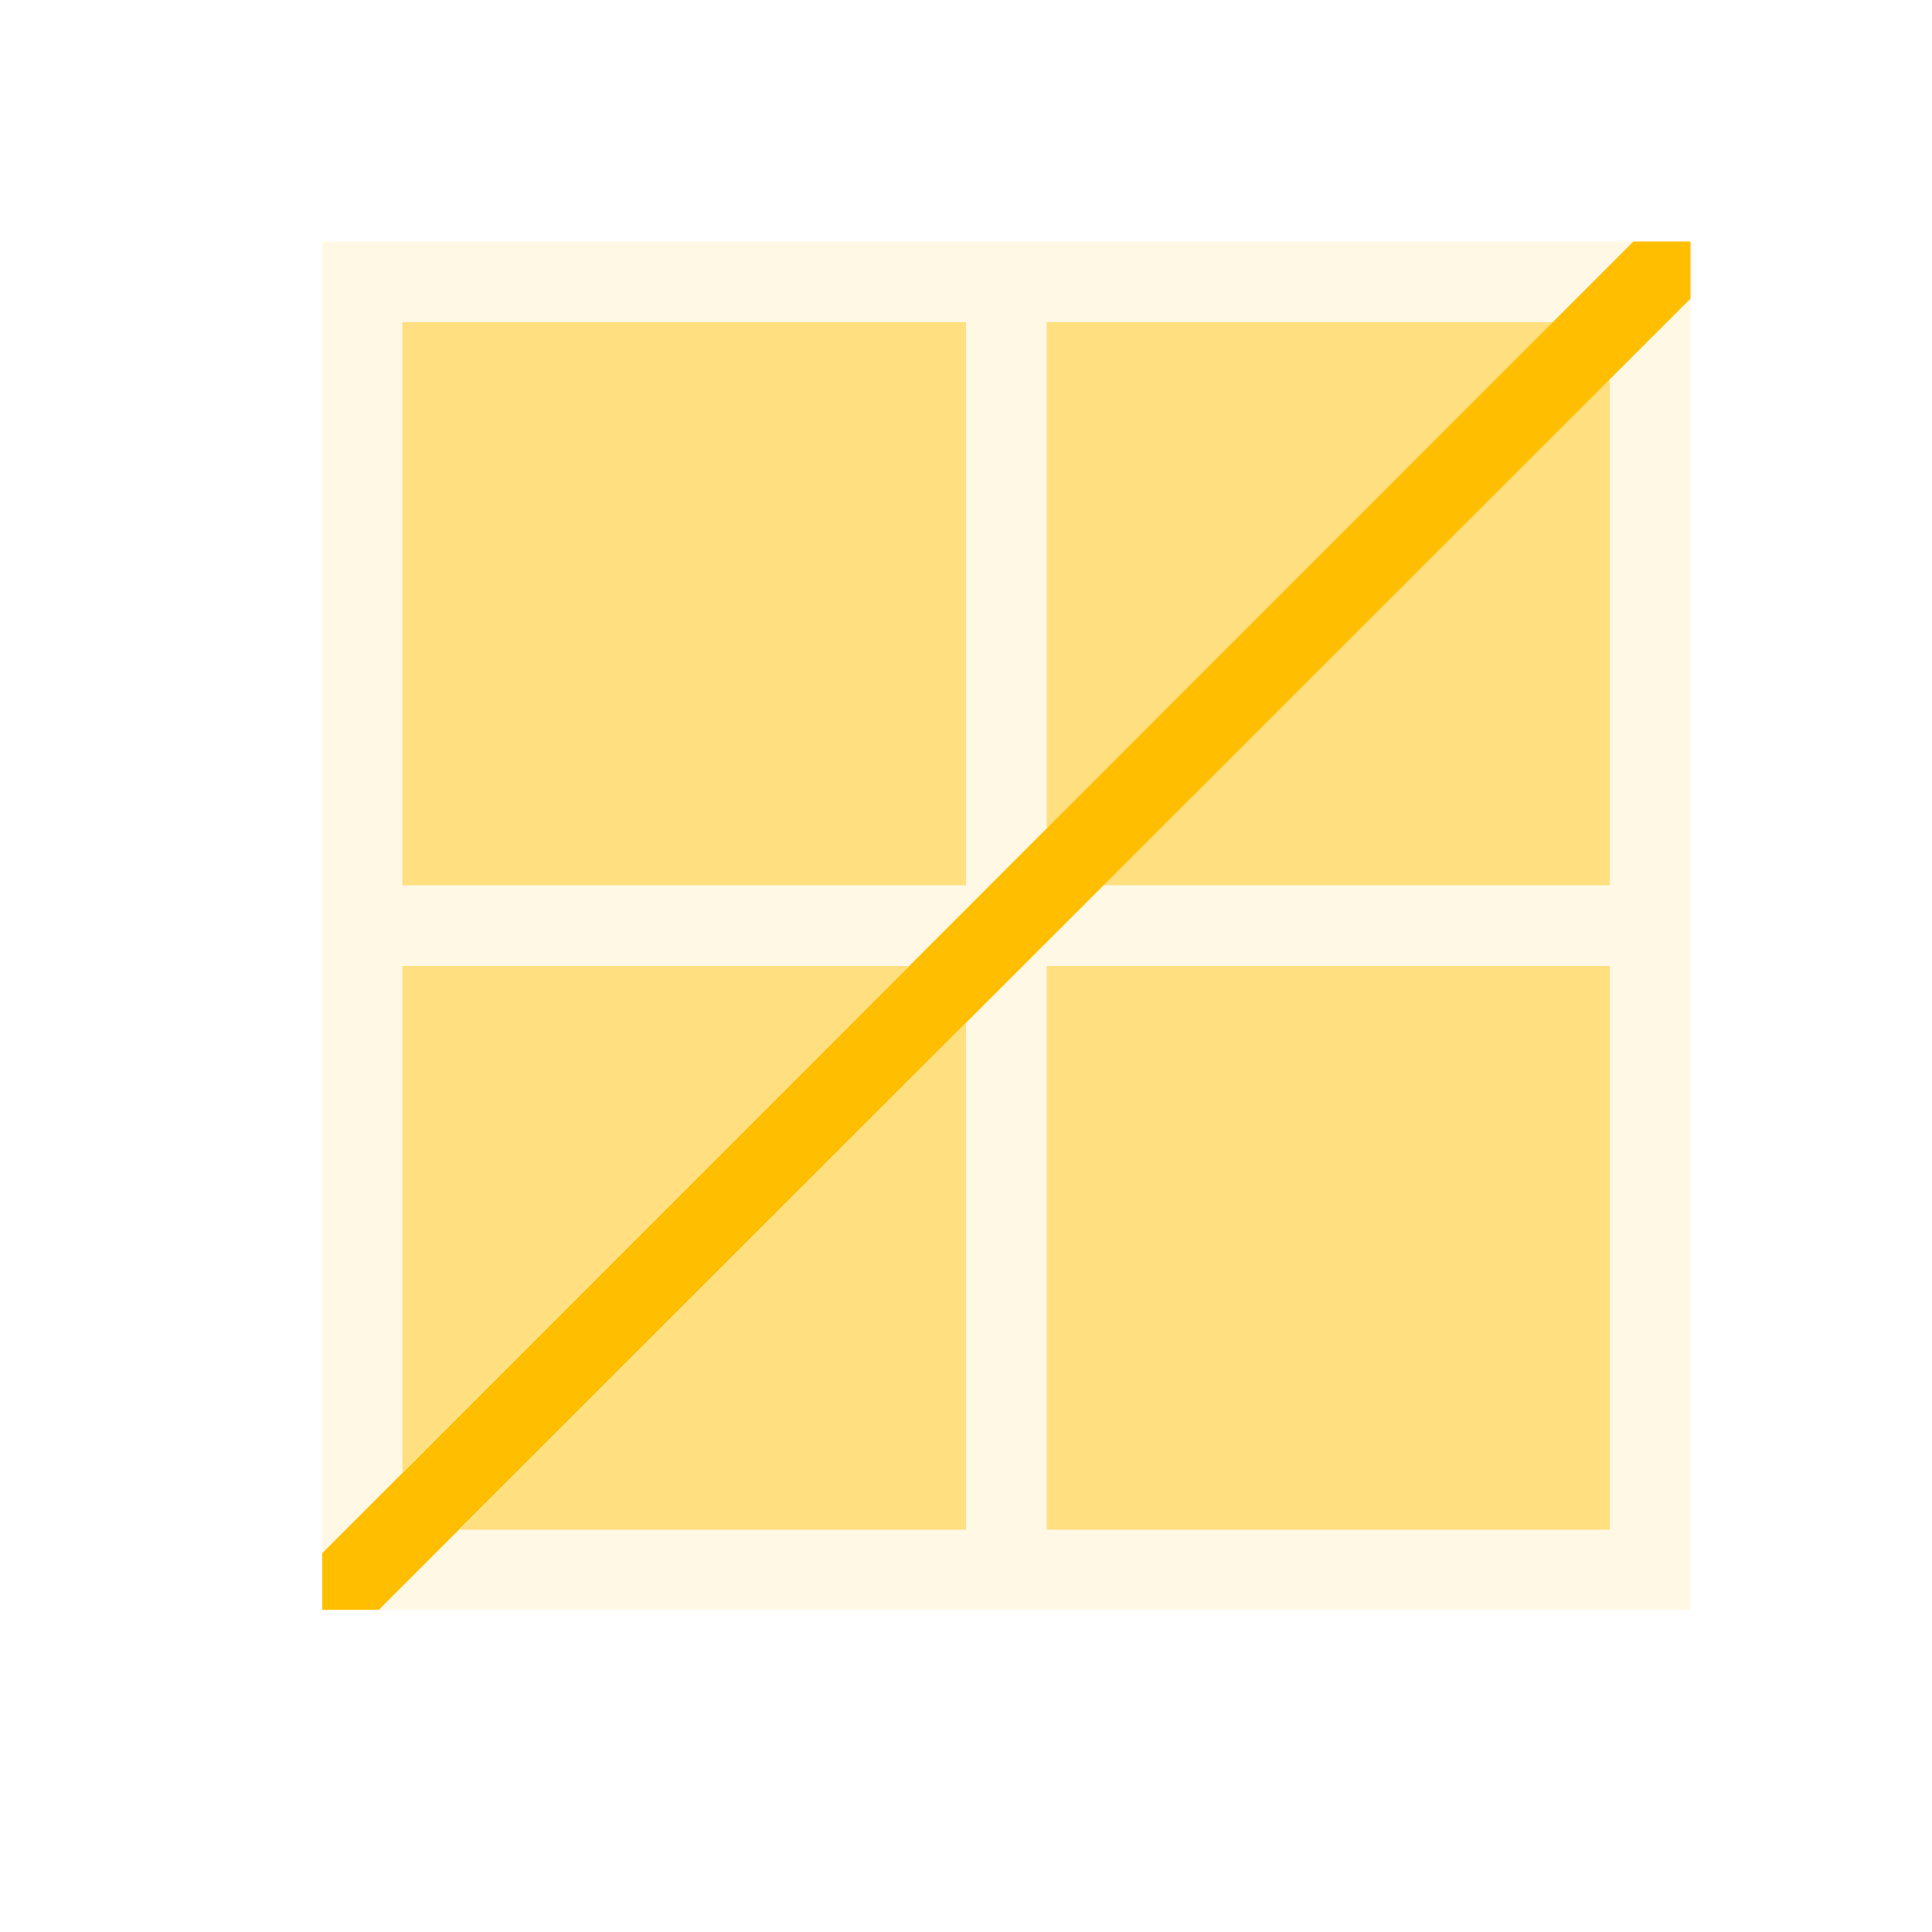 <svg xmlns="http://www.w3.org/2000/svg" xmlns:xlink="http://www.w3.org/1999/xlink" width="16" height="16" viewBox="0 0 16 16" version="1.1">
<g id="surface1">
<path style=" stroke:none;fill-rule:nonzero;fill:rgb(100%,74.902%,0%);fill-opacity:0.102;" d="M 2.668 2 L 2.668 13.332 L 14 13.332 L 14 2 Z M 3.332 2.668 L 8 2.668 L 8 7.332 L 3.332 7.332 Z M 8.668 2.668 L 13.332 2.668 L 13.332 7.332 L 8.668 7.332 Z M 3.332 8 L 8 8 L 8 12.668 L 3.332 12.668 Z M 8.668 8 L 13.332 8 L 13.332 12.668 L 8.668 12.668 Z M 8.668 8 "/>
<path style=" stroke:none;fill-rule:nonzero;fill:rgb(100%,74.902%,0%);fill-opacity:0.502;" d="M 3.332 2.668 L 3.332 7.332 L 8 7.332 L 8 2.668 Z M 8.668 2.668 L 8.668 6.863 L 12.863 2.668 Z M 13.332 3.137 L 9.137 7.332 L 13.332 7.332 Z M 3.332 8 L 3.332 12.195 L 7.527 8 Z M 8.668 8 L 8.668 12.668 L 13.332 12.668 L 13.332 8 Z M 8 8.473 L 3.805 12.668 L 8 12.668 Z M 8 8.473 "/>
<path style=" stroke:none;fill-rule:nonzero;fill:rgb(100%,74.902%,0%);fill-opacity:1;" d="M 13.527 2 L 2.668 12.863 L 2.668 13.332 L 3.137 13.332 L 14 2.473 L 14 2 Z M 13.527 2 "/>
</g>
</svg>

